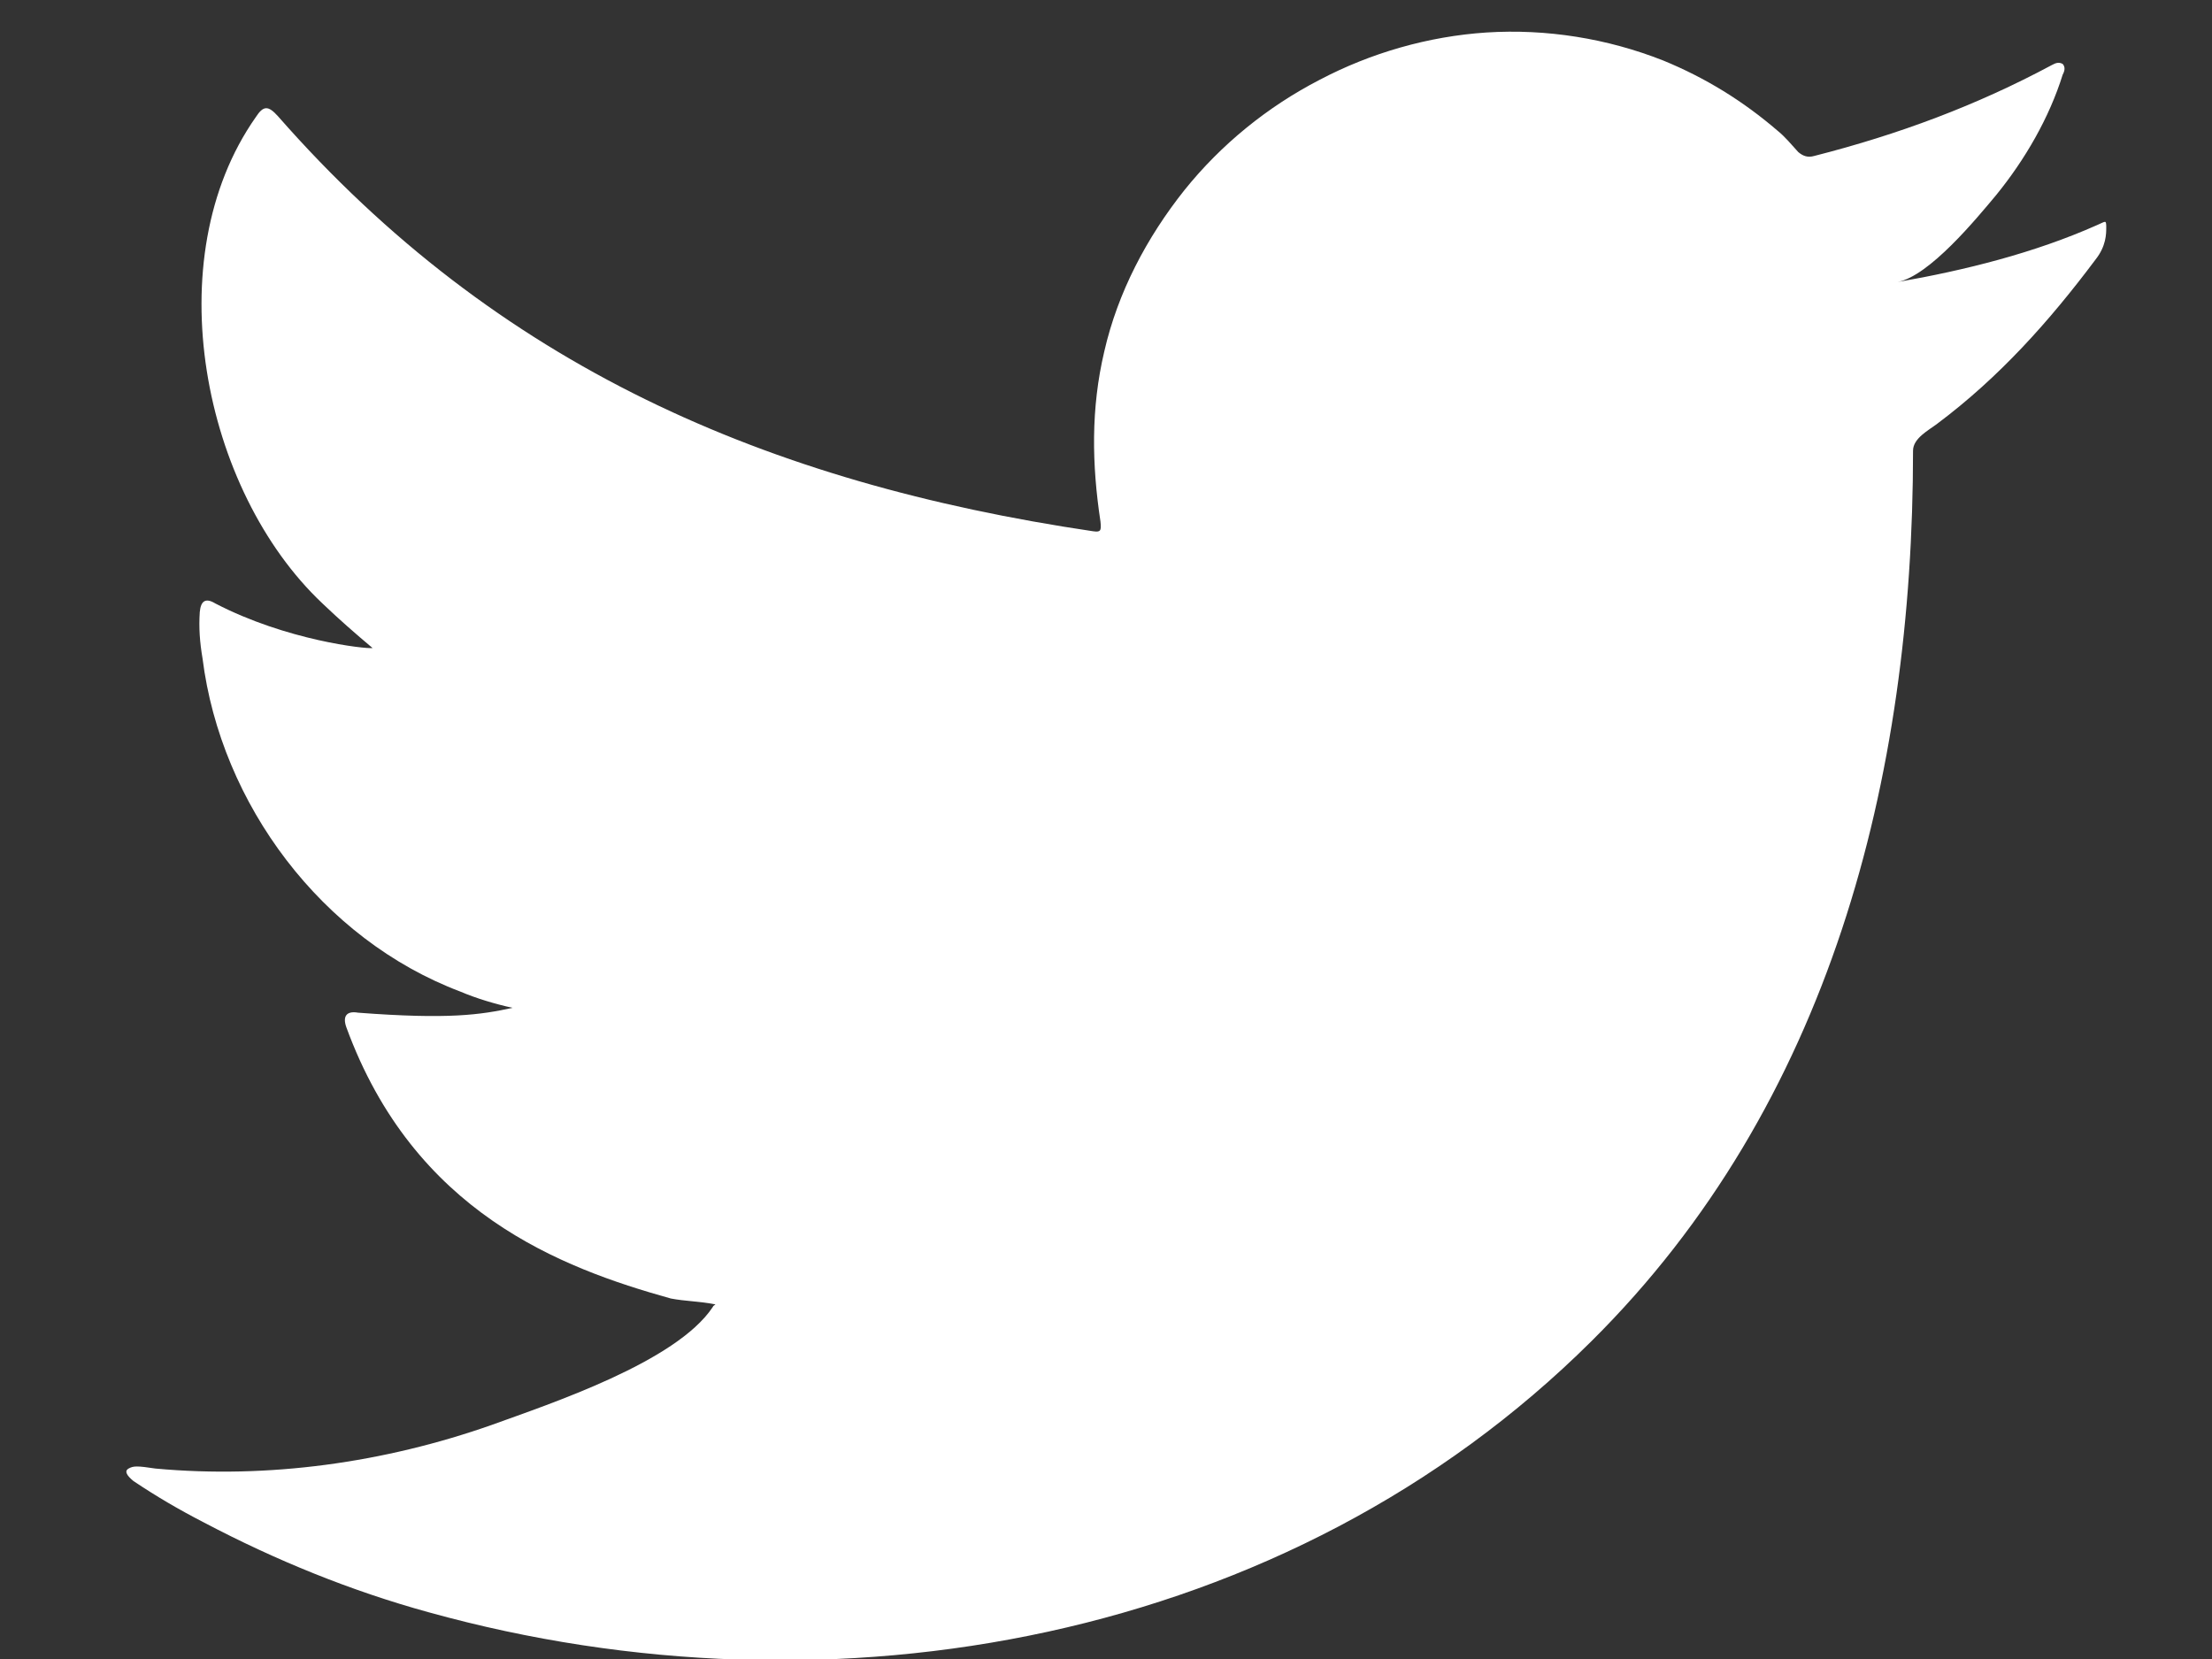 <?xml version="1.0" encoding="utf-8"?>
<!-- Generator: Adobe Illustrator 18.1.1, SVG Export Plug-In . SVG Version: 6.00 Build 0)  -->
<svg version="1.1" id="Layer_1" xmlns="http://www.w3.org/2000/svg" xmlns:xlink="http://www.w3.org/1999/xlink" x="0px" y="0px"
	 viewBox="0 0 640 480" enable-background="new 0 0 640 480" xml:space="preserve">
<rect x="0" y="0" width="640" height="480" fill="#333333" stroke="none"/>
<path fill="#FFFFFF" d="M606.8,65.1c-18.2,8.1-38.3,13.1-57.8,16.5c9.2-1.7,22.9-18.4,28.5-25.1c8.4-10.3,15.4-22.4,19.3-34.9
	c0.6-1.1,0.8-2.2,0-3.1c-1.1-0.6-2-0.3-3.1,0.3c-21.8,11.7-44.4,20.1-68.7,26.3c-2,0.6-3.4,0-4.7-1.1c-2-2.2-3.9-4.5-5.9-6.1
	c-10.1-8.7-21-15.4-33.2-20.4c-16.2-6.4-33.8-9.2-51.1-8.1c-16.8,1.1-33.5,5.9-48.3,13.7c-15.1,7.8-28.5,18.7-39.1,31.9
	c-10.9,13.7-19.3,29.6-23.2,46.7c-3.9,16.5-3.6,32.7-1.1,49.2c0.3,2.8,0,3.1-2.2,2.8c-94.4-14-172.4-47.8-235.8-120.1
	c-2.8-3.1-4.2-3.1-6.4,0.3C45.2,74.9,58.6,141.9,93.3,174.6c4.7,4.5,9.5,8.7,14.5,12.9c-2,0.3-24.9-2.2-45.5-12.9
	c-2.8-1.7-4.2-0.8-4.5,2.5c-0.3,4.5,0,8.7,0.8,13.4c5.3,42.2,34.6,81.3,74.6,96.4c4.7,2,10.1,3.6,15.1,4.7c-9.2,2-18.4,3.4-44.7,1.4
	c-3.4-0.6-4.5,1.1-3.4,4.2c19.6,53.6,62,69.6,93.9,78.5c4.2,0.8,8.4,0.8,12.9,1.7c-0.3,0.3-0.6,0.3-0.8,0.8
	c-10.6,15.9-46.9,27.9-64,34.1c-31,10.9-64.5,15.6-97.2,12.6c-5.3-0.8-6.4-0.8-7.8,0c-1.4,0.8-0.3,2.2,1.4,3.6
	c6.7,4.5,13.4,8.4,20.4,12c20.7,10.9,42.5,19.8,65.1,26c116.8,32.4,248.7,8.7,336.4-78.5c69-68.5,93-162.9,93-257.6
	c0-3.6,4.5-5.9,7-7.8c17.9-13.4,32.4-29.6,45.8-47.5c3.1-3.9,3.1-7.5,3.1-9.2c0-0.3,0-0.6,0-0.6C609.3,63.7,609.3,64,606.8,65.1z"/>
</svg>
